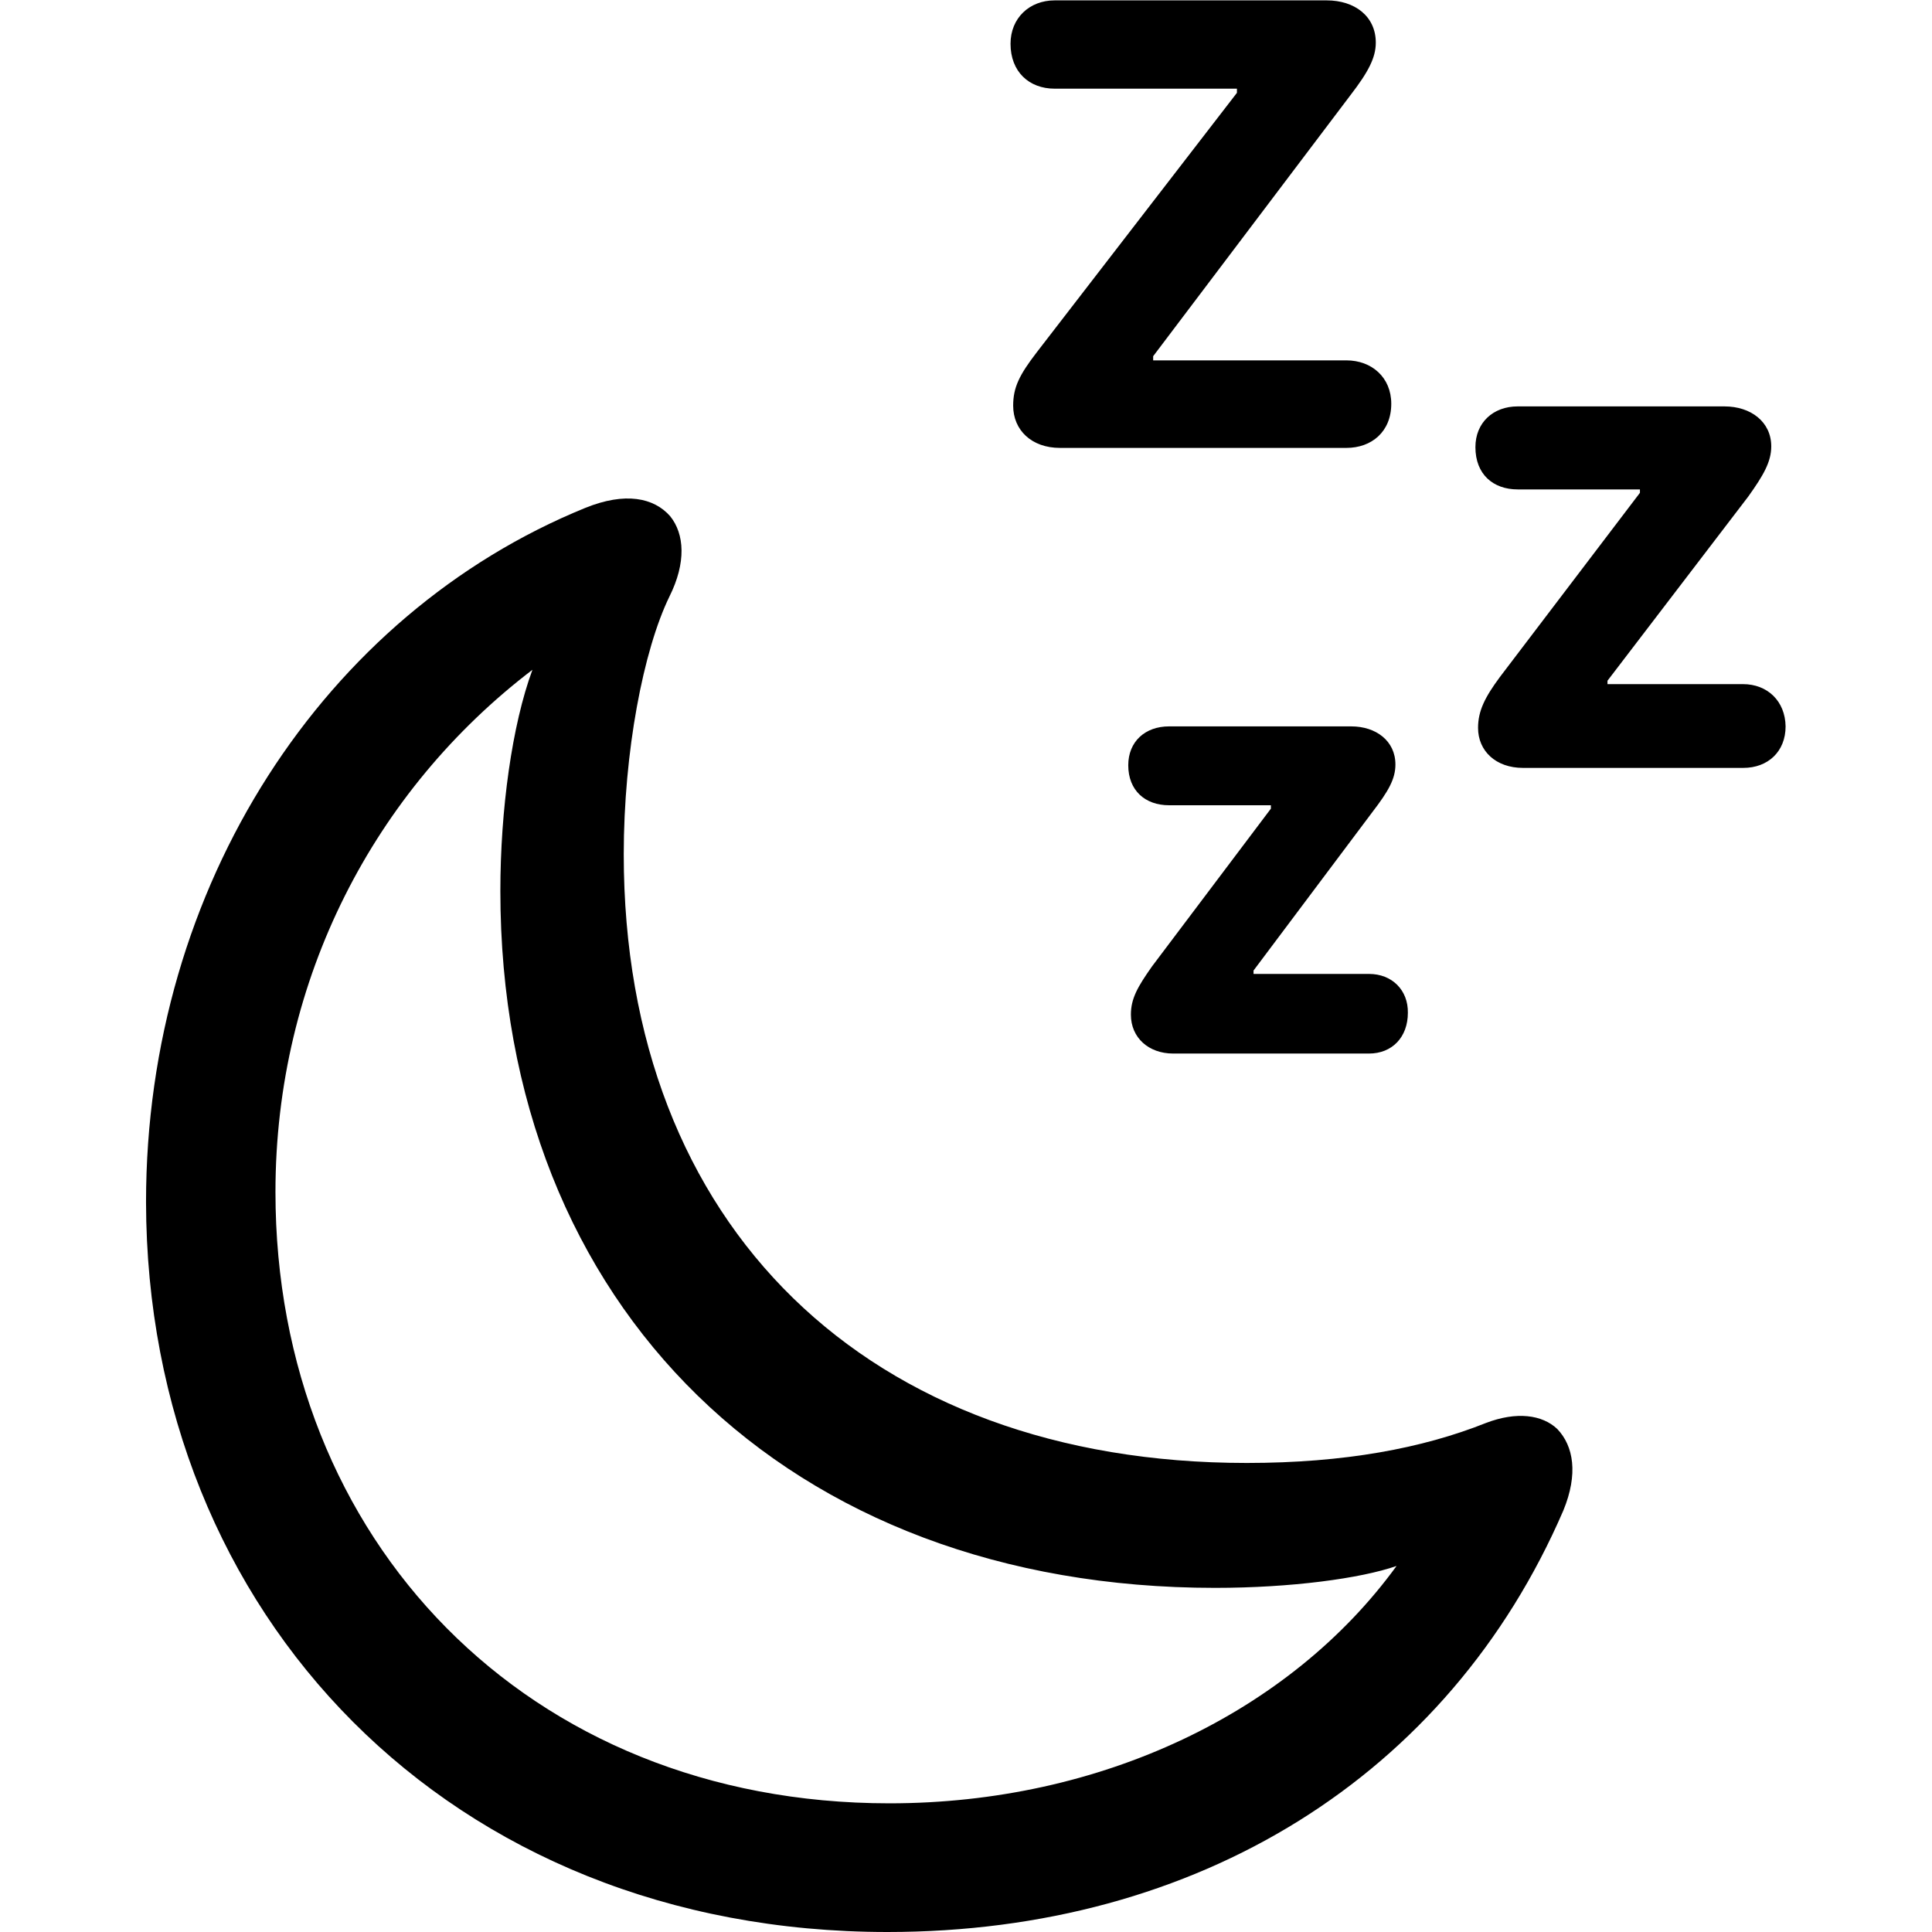 <?xml version="1.0" ?><!-- Generator: Adobe Illustrator 25.0.0, SVG Export Plug-In . SVG Version: 6.00 Build 0)  --><svg xmlns="http://www.w3.org/2000/svg" xmlns:xlink="http://www.w3.org/1999/xlink" version="1.1" id="Layer_1" x="0px" y="0px" viewBox="0 0 512 512" style="enable-background:new 0 0 512 512;" xml:space="preserve">
<path d="M356.8,95.5h-51.2v-1.1l52.3-69.2c4.7-6.1,6.7-9.9,6.7-13.9c0-7-5.6-11.2-13-11.2h-72.1c-6.7,0-11.7,4.7-11.7,11.5  c0,7.4,4.9,11.9,11.7,11.9h48.3v1.1l-53,68.7c-4.7,6.1-6.3,9.4-6.3,14.2c0,6.5,4.9,11.2,12.4,11.2h75.9c6.7,0,11.9-4.3,11.9-11.7  C368.7,100,363.5,95.5,356.8,95.5z M461.9,181.3H426v-0.9l37.3-48.8c4-5.6,6.1-9.2,6.1-13.3c0-6.5-5.4-10.6-12.4-10.6h-54.8  c-6.5,0-11.2,4.3-11.2,10.8c0,7.2,4.7,11.2,11.2,11.2h32.4v0.9l-37.1,48.8c-4,5.4-5.8,9-5.8,13.5c0,6.1,4.7,10.6,11.9,10.6h58.4  c6.5,0,11.2-4.3,11.2-11C473.1,185.8,468.4,181.3,461.9,181.3z M235.2,512c82.2,0,148.7-41.3,179.1-111.7c4-9.7,2.7-17.1-1.6-21.6  c-4-3.8-10.8-4.7-18.9-1.6c-16.8,6.7-37.5,10.6-63.4,10.6c-100.4,0-165.1-62.7-165.1-161.3c0-27.2,5.2-54.1,12.1-68.3  c4.5-9,4-16.6,0.2-21.3c-4.3-4.9-11.9-6.5-22.5-2.2c-69,28.1-116.4,100-116.4,184C38.9,428,119.3,512,235.2,512z M235.7,477.9  C139.7,477.9,73,408,73,315.9c0-56.6,26.3-106.5,68.1-138.4c-5.4,14.6-8.5,37.1-8.5,58.6c0,110.5,76.4,184.7,189.4,184.7  c20.2,0,38.6-2.5,48.1-5.8C341.9,453.8,291.8,477.9,235.7,477.9z M362.8,258.1h-30.6v-0.9l31.5-42c4.3-5.6,6.1-8.8,6.1-12.6  c0-6.3-5.2-10.1-11.7-10.1h-48.3c-6.3,0-10.8,4-10.8,10.3c0,6.7,4.5,10.6,10.8,10.6h27v0.9l-31.5,41.8c-3.8,5.4-5.6,8.5-5.6,12.8  c0,6.1,4.7,10.3,11.2,10.3h51.9c6.1,0,10.3-4.3,10.3-10.8C373.2,262.4,368.9,258.1,362.8,258.1z"/>
</svg>